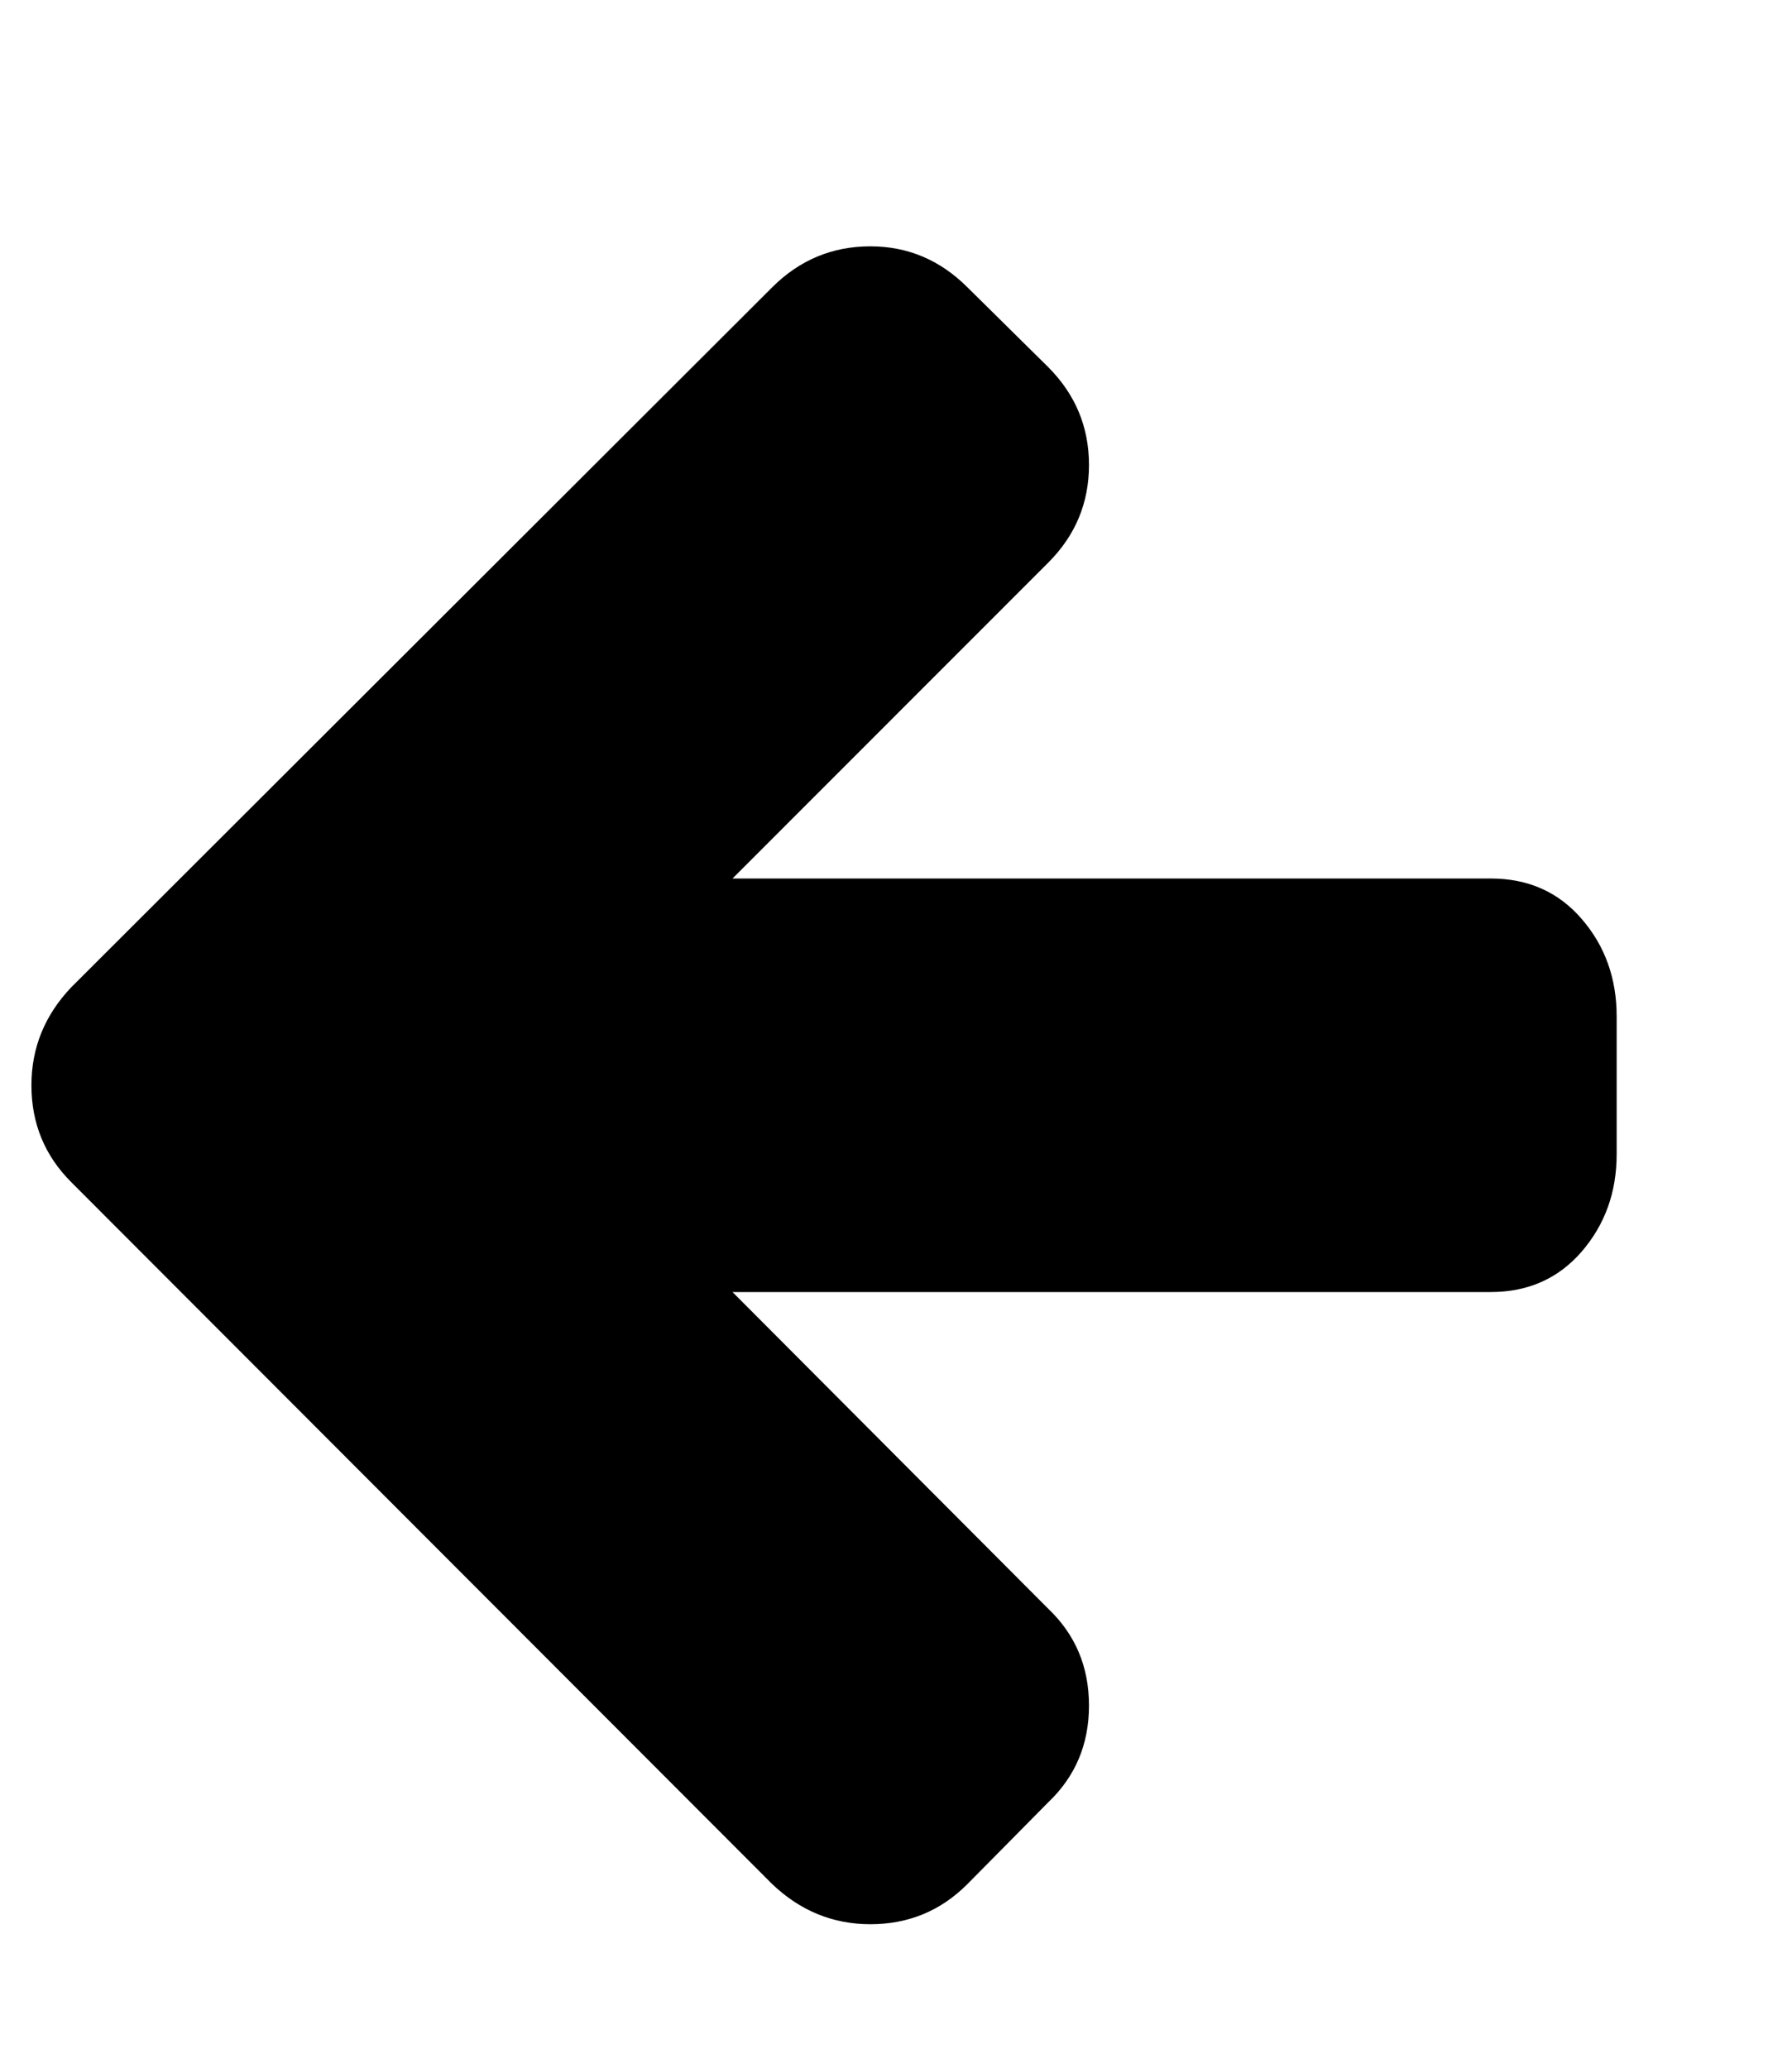 <?xml version="1.0" encoding="UTF-8" standalone="no"?><svg width='13' height='15' viewBox='0 0 13 15' fill='none' xmlns='http://www.w3.org/2000/svg'>
<g clip-path='url(#clip0_113_91)'>
<path d='M11.728 7.373V8.373C11.728 8.649 11.643 8.884 11.474 9.08C11.305 9.275 11.085 9.373 10.814 9.373H5.314L7.603 11.669C7.801 11.857 7.9 12.091 7.9 12.373C7.9 12.654 7.801 12.888 7.603 13.076L7.017 13.669C6.824 13.862 6.59 13.959 6.314 13.959C6.043 13.959 5.806 13.862 5.603 13.669L0.517 8.576C0.324 8.383 0.228 8.149 0.228 7.873C0.228 7.602 0.324 7.365 0.517 7.162L5.603 2.083C5.801 1.886 6.038 1.787 6.314 1.787C6.585 1.787 6.819 1.886 7.017 2.083L7.603 2.662C7.801 2.86 7.9 3.097 7.9 3.373C7.9 3.649 7.801 3.886 7.603 4.083L5.314 6.373H10.814C11.085 6.373 11.305 6.47 11.474 6.666C11.643 6.861 11.728 7.097 11.728 7.373Z' fill='black'/>
</g>
<defs>
<clipPath id='clip0_113_91'>
<rect width='12' height='14' fill='white' transform='matrix(1 0 0 -1 0.228 14.373)'/>
</clipPath>
</defs>
</svg>
